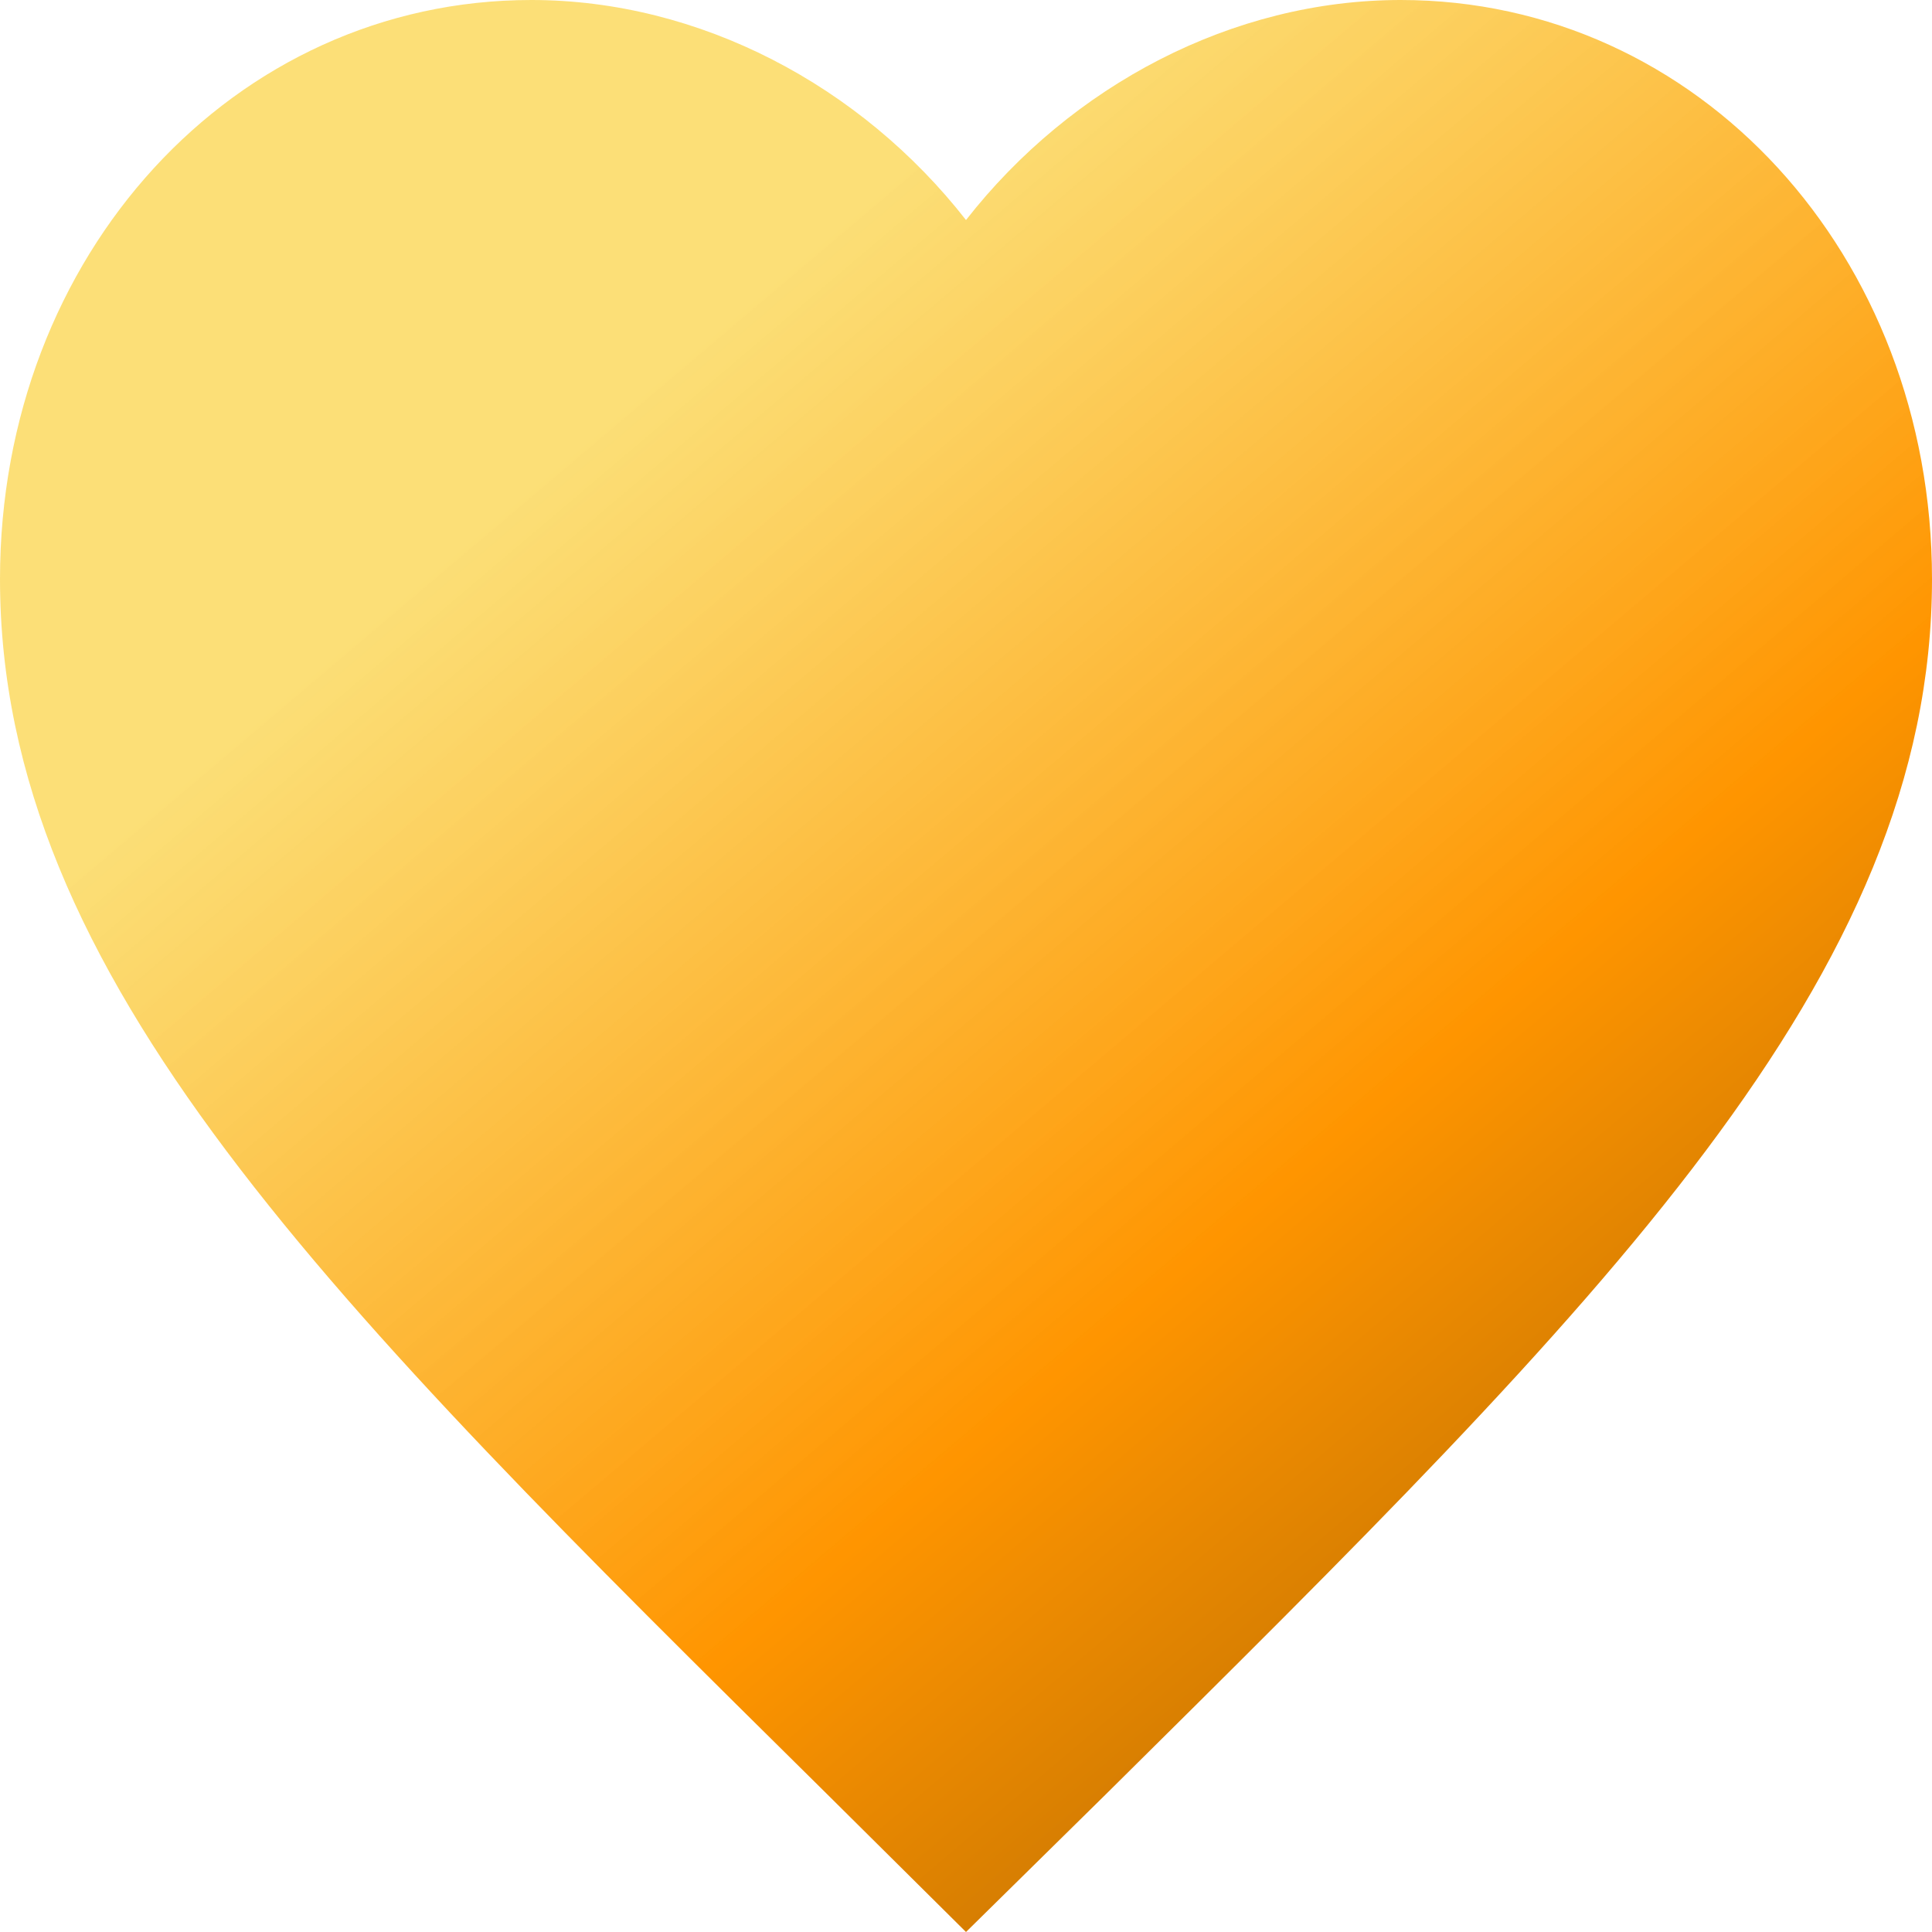 <svg width="18" height="18" viewBox="0 0 18 18" fill="none" xmlns="http://www.w3.org/2000/svg">
<path id="Vector" d="M9 18L7.695 16.705C3.06 12.124 0 9.103 0 5.395C0 2.374 2.178 0 4.95 0C6.516 0 8.019 0.795 9 2.05C9.981 0.795 11.484 0 13.05 0C15.822 0 18 2.374 18 5.395C18 9.103 14.94 12.124 10.305 16.715L9 18Z" fill="url(#paint0_linear_1_87234)"/>
<defs>
<linearGradient id="paint0_linear_1_87234" x1="0.277" y1="-2.077" x2="18" y2="18.831" gradientUnits="userSpaceOnUse">
<stop offset="0.295" stop-color="#FBD960" stop-opacity="0.86"/>
<stop offset="0.64" stop-color="#FF9500"/>
<stop offset="0.95" stop-color="#9B5C04"/>
<stop offset="1" stop-color="#9B5C04"/>
</linearGradient>
</defs>
</svg>
